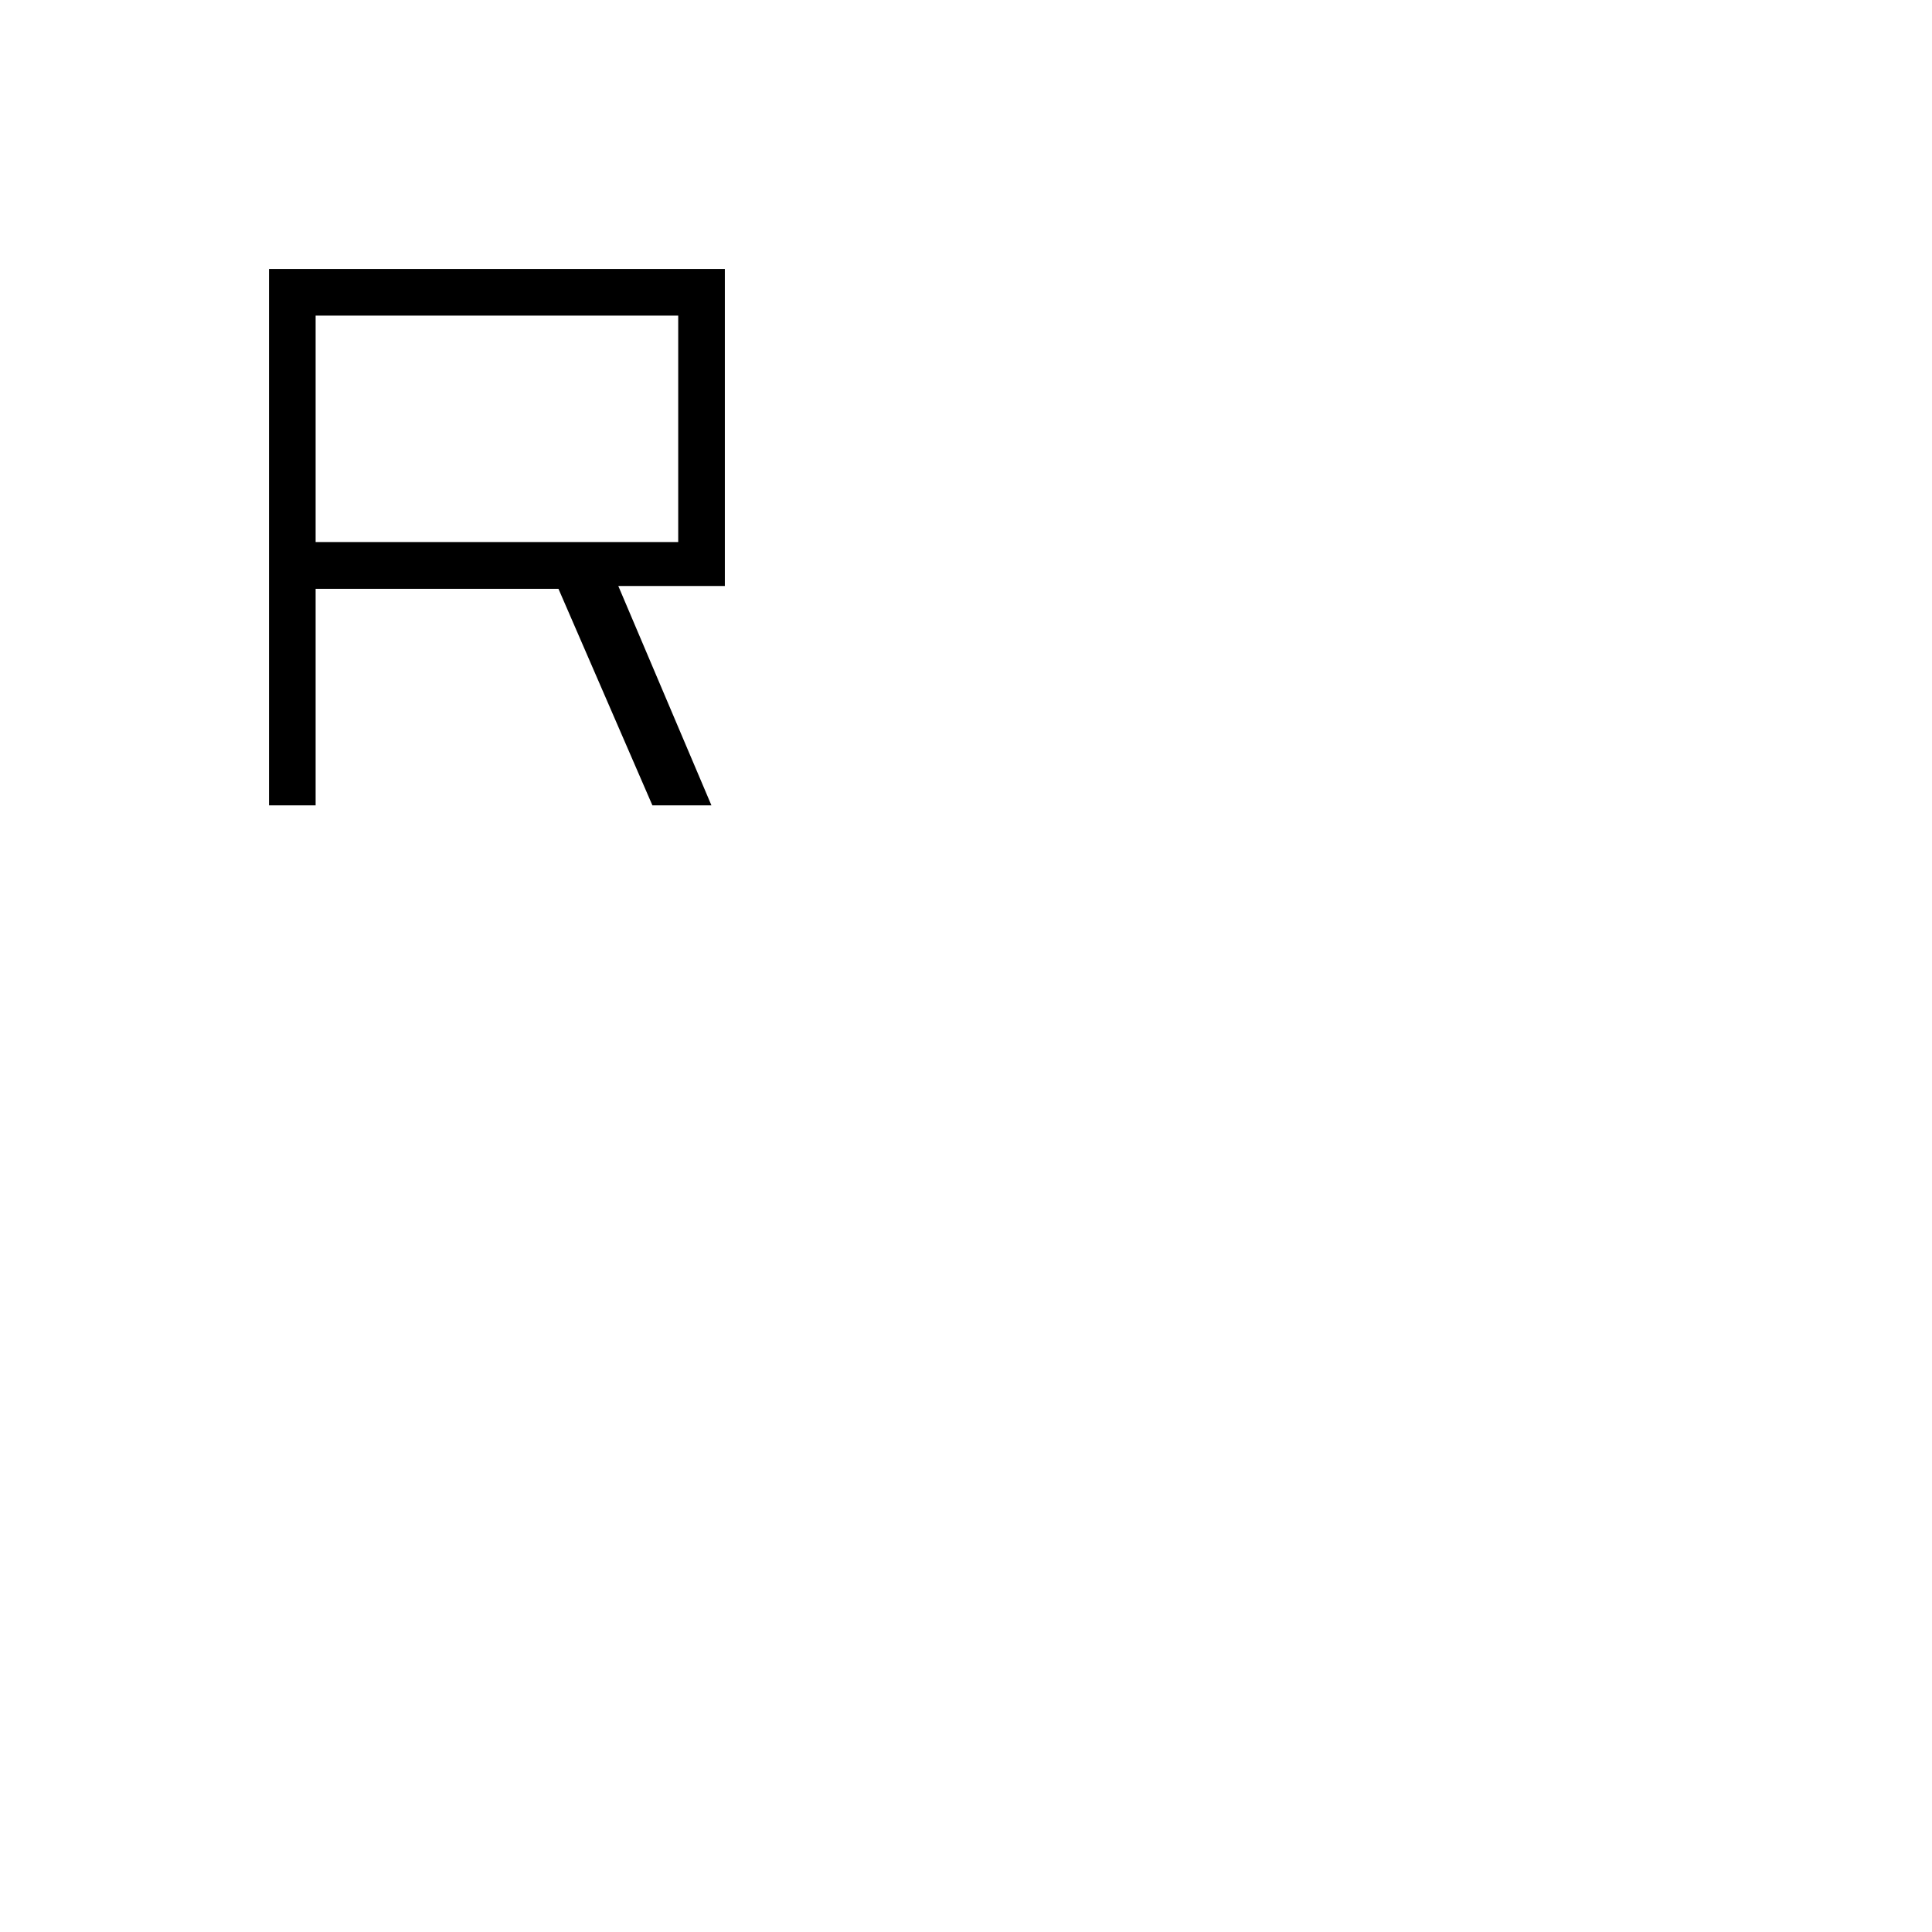 <svg xmlns="http://www.w3.org/2000/svg" height="40" viewBox="0 -960 960 960" width="40"><path d="M133.67-559.83v-266.5h226.5v157.5h-52.94l46.27 109h-29.33L277.5-667.41H156.83v107.58h-23.16Zm23.16-130.84H337v-112.5H156.83v112.5Z"/></svg>